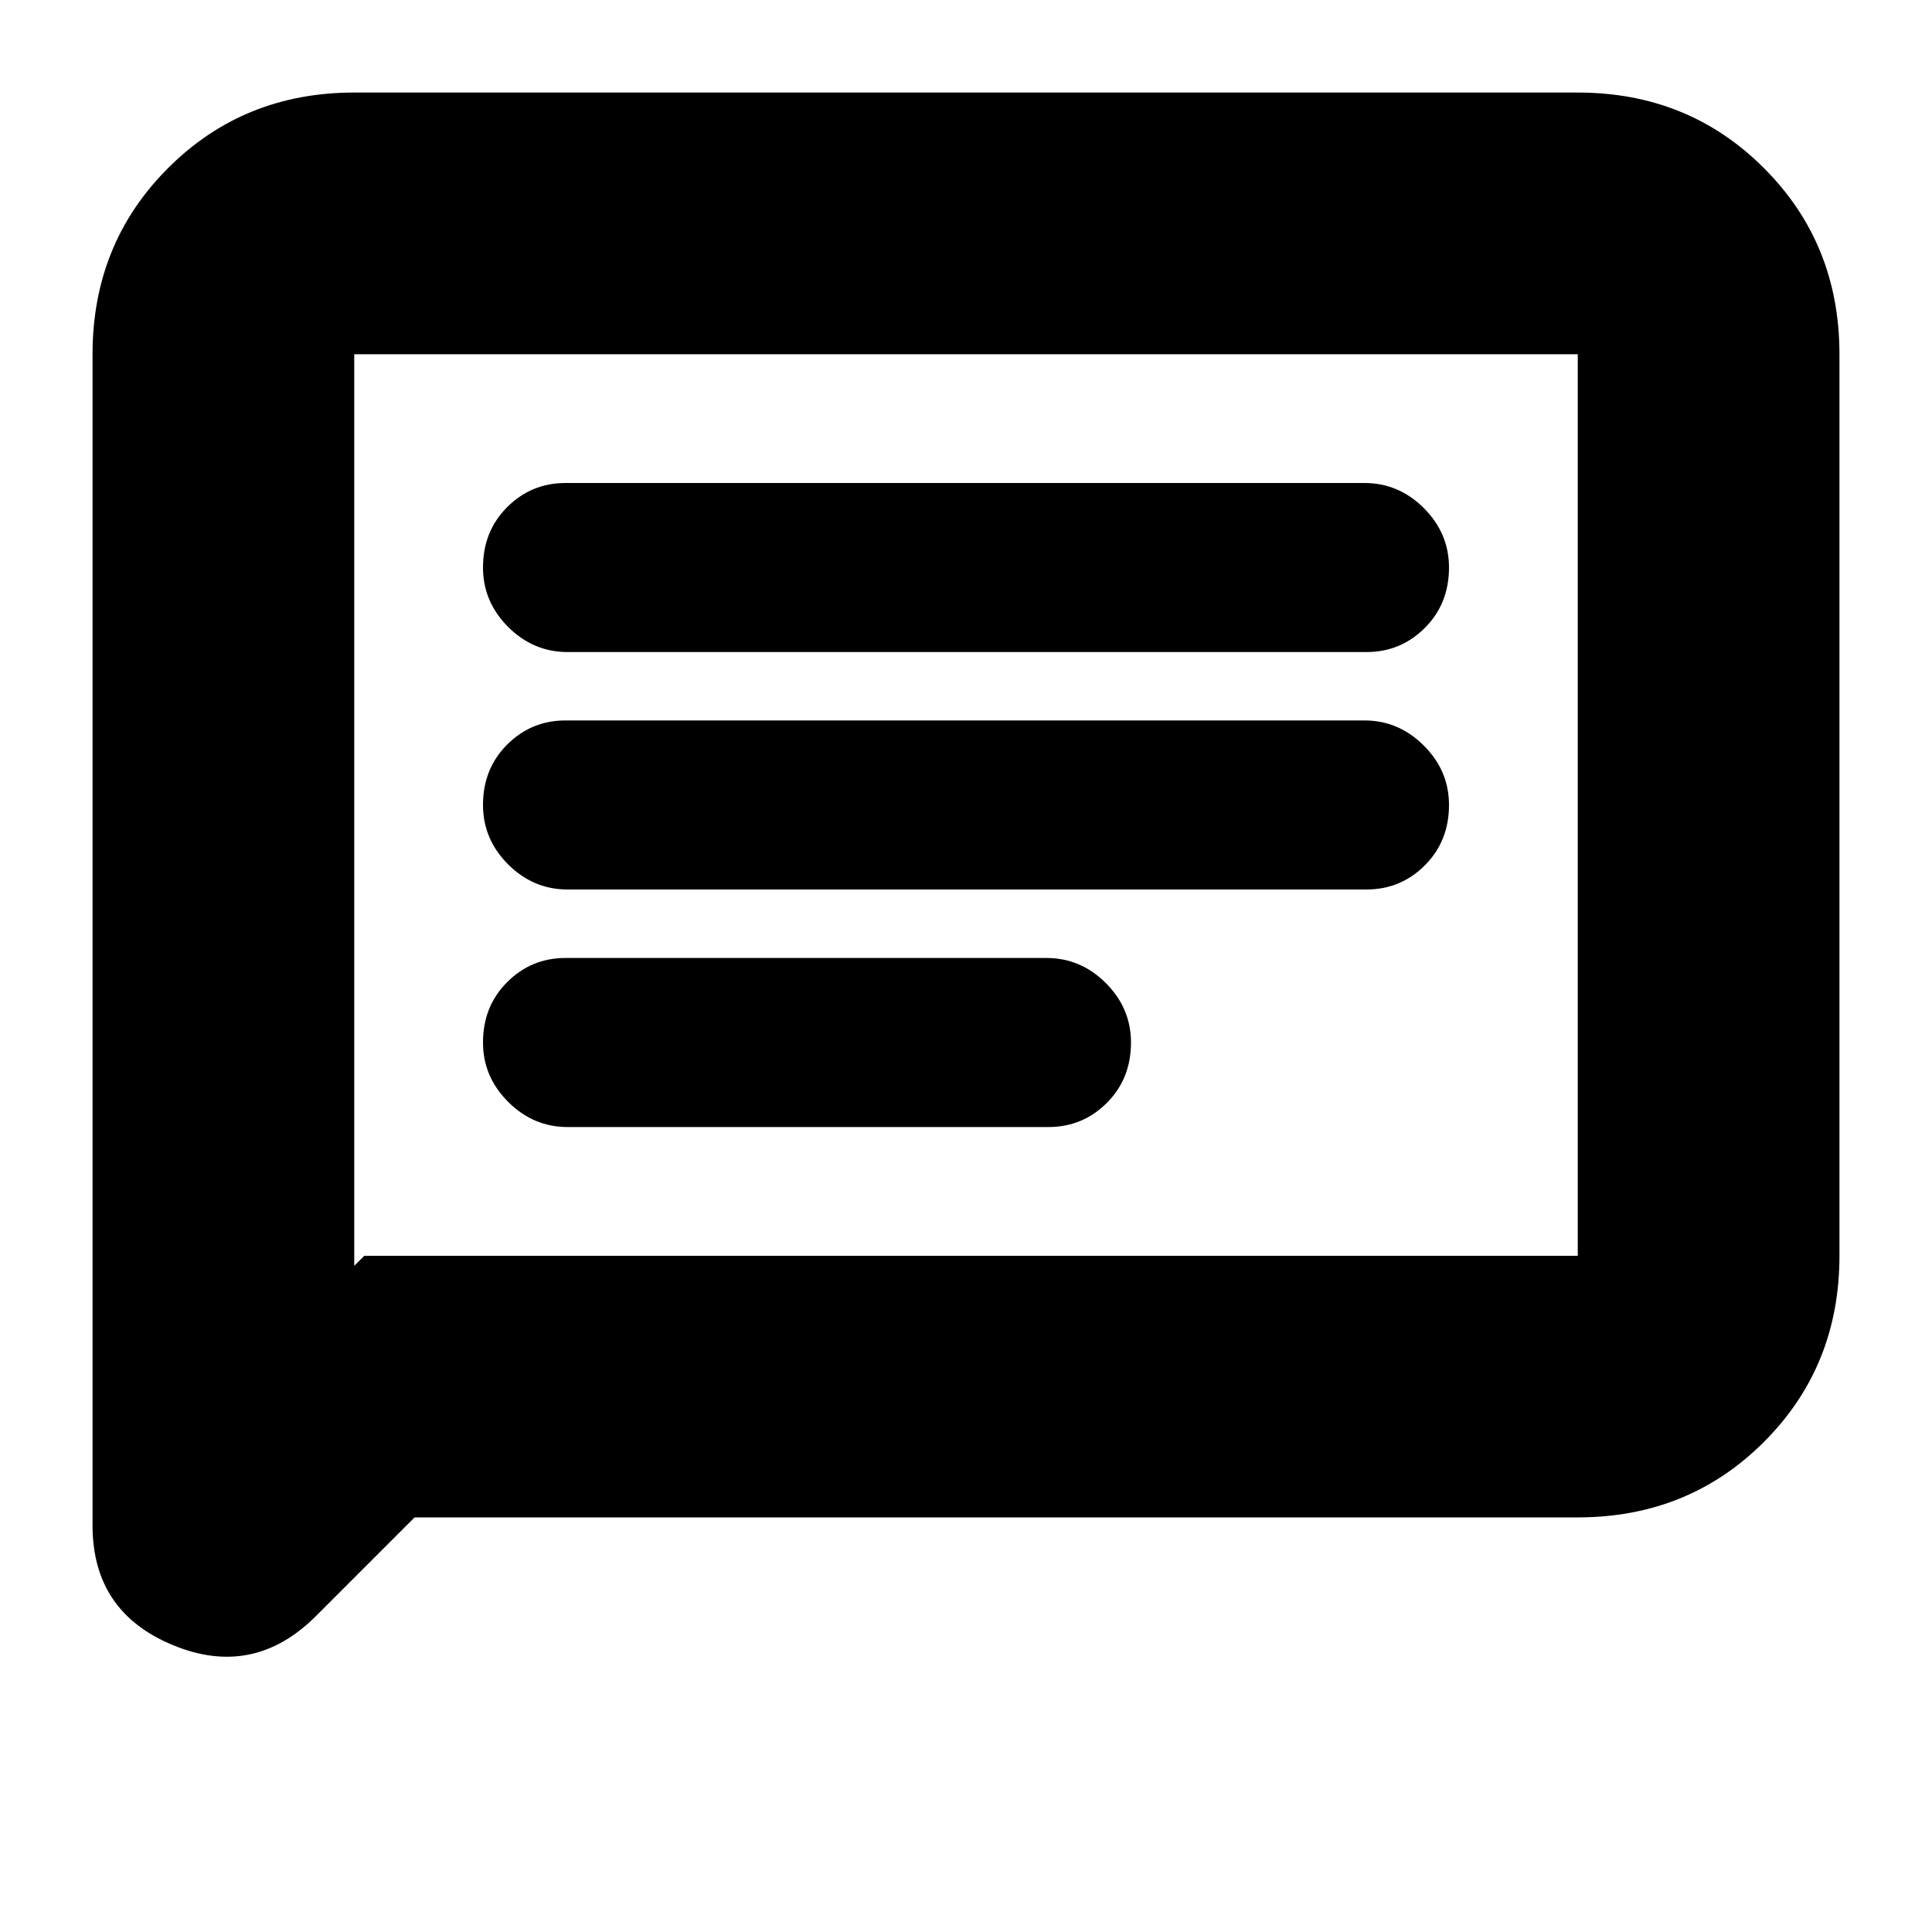 <svg xmlns="http://www.w3.org/2000/svg" height="20" width="20"><path d="M5.875 11.667H10.854Q11.208 11.667 11.458 11.417Q11.708 11.167 11.708 10.792Q11.708 10.438 11.448 10.177Q11.188 9.917 10.833 9.917H5.854Q5.5 9.917 5.25 10.167Q5 10.417 5 10.792Q5 11.146 5.26 11.406Q5.521 11.667 5.875 11.667ZM5.875 9.208H14.146Q14.5 9.208 14.75 8.958Q15 8.708 15 8.333Q15 7.979 14.74 7.719Q14.479 7.458 14.125 7.458H5.854Q5.5 7.458 5.25 7.708Q5 7.958 5 8.333Q5 8.688 5.26 8.948Q5.521 9.208 5.875 9.208ZM5.875 6.75H14.146Q14.5 6.75 14.75 6.5Q15 6.25 15 5.875Q15 5.521 14.74 5.26Q14.479 5 14.125 5H5.854Q5.5 5 5.25 5.25Q5 5.5 5 5.875Q5 6.229 5.26 6.49Q5.521 6.75 5.875 6.75ZM0.958 15.792V3.667Q0.958 2.521 1.74 1.74Q2.521 0.958 3.667 0.958H16.333Q17.479 0.958 18.26 1.74Q19.042 2.521 19.042 3.667V13Q19.042 14.146 18.26 14.927Q17.479 15.708 16.333 15.708H4.292L3.271 16.729Q2.625 17.375 1.792 17.031Q0.958 16.688 0.958 15.792ZM3.667 13.104 3.771 13H16.333Q16.333 13 16.333 13Q16.333 13 16.333 13V3.667Q16.333 3.667 16.333 3.667Q16.333 3.667 16.333 3.667H3.667Q3.667 3.667 3.667 3.667Q3.667 3.667 3.667 3.667ZM3.667 3.667Q3.667 3.667 3.667 3.667Q3.667 3.667 3.667 3.667Q3.667 3.667 3.667 3.667Q3.667 3.667 3.667 3.667V13Q3.667 13 3.667 13Q3.667 13 3.667 13V13.104Z"/></svg>